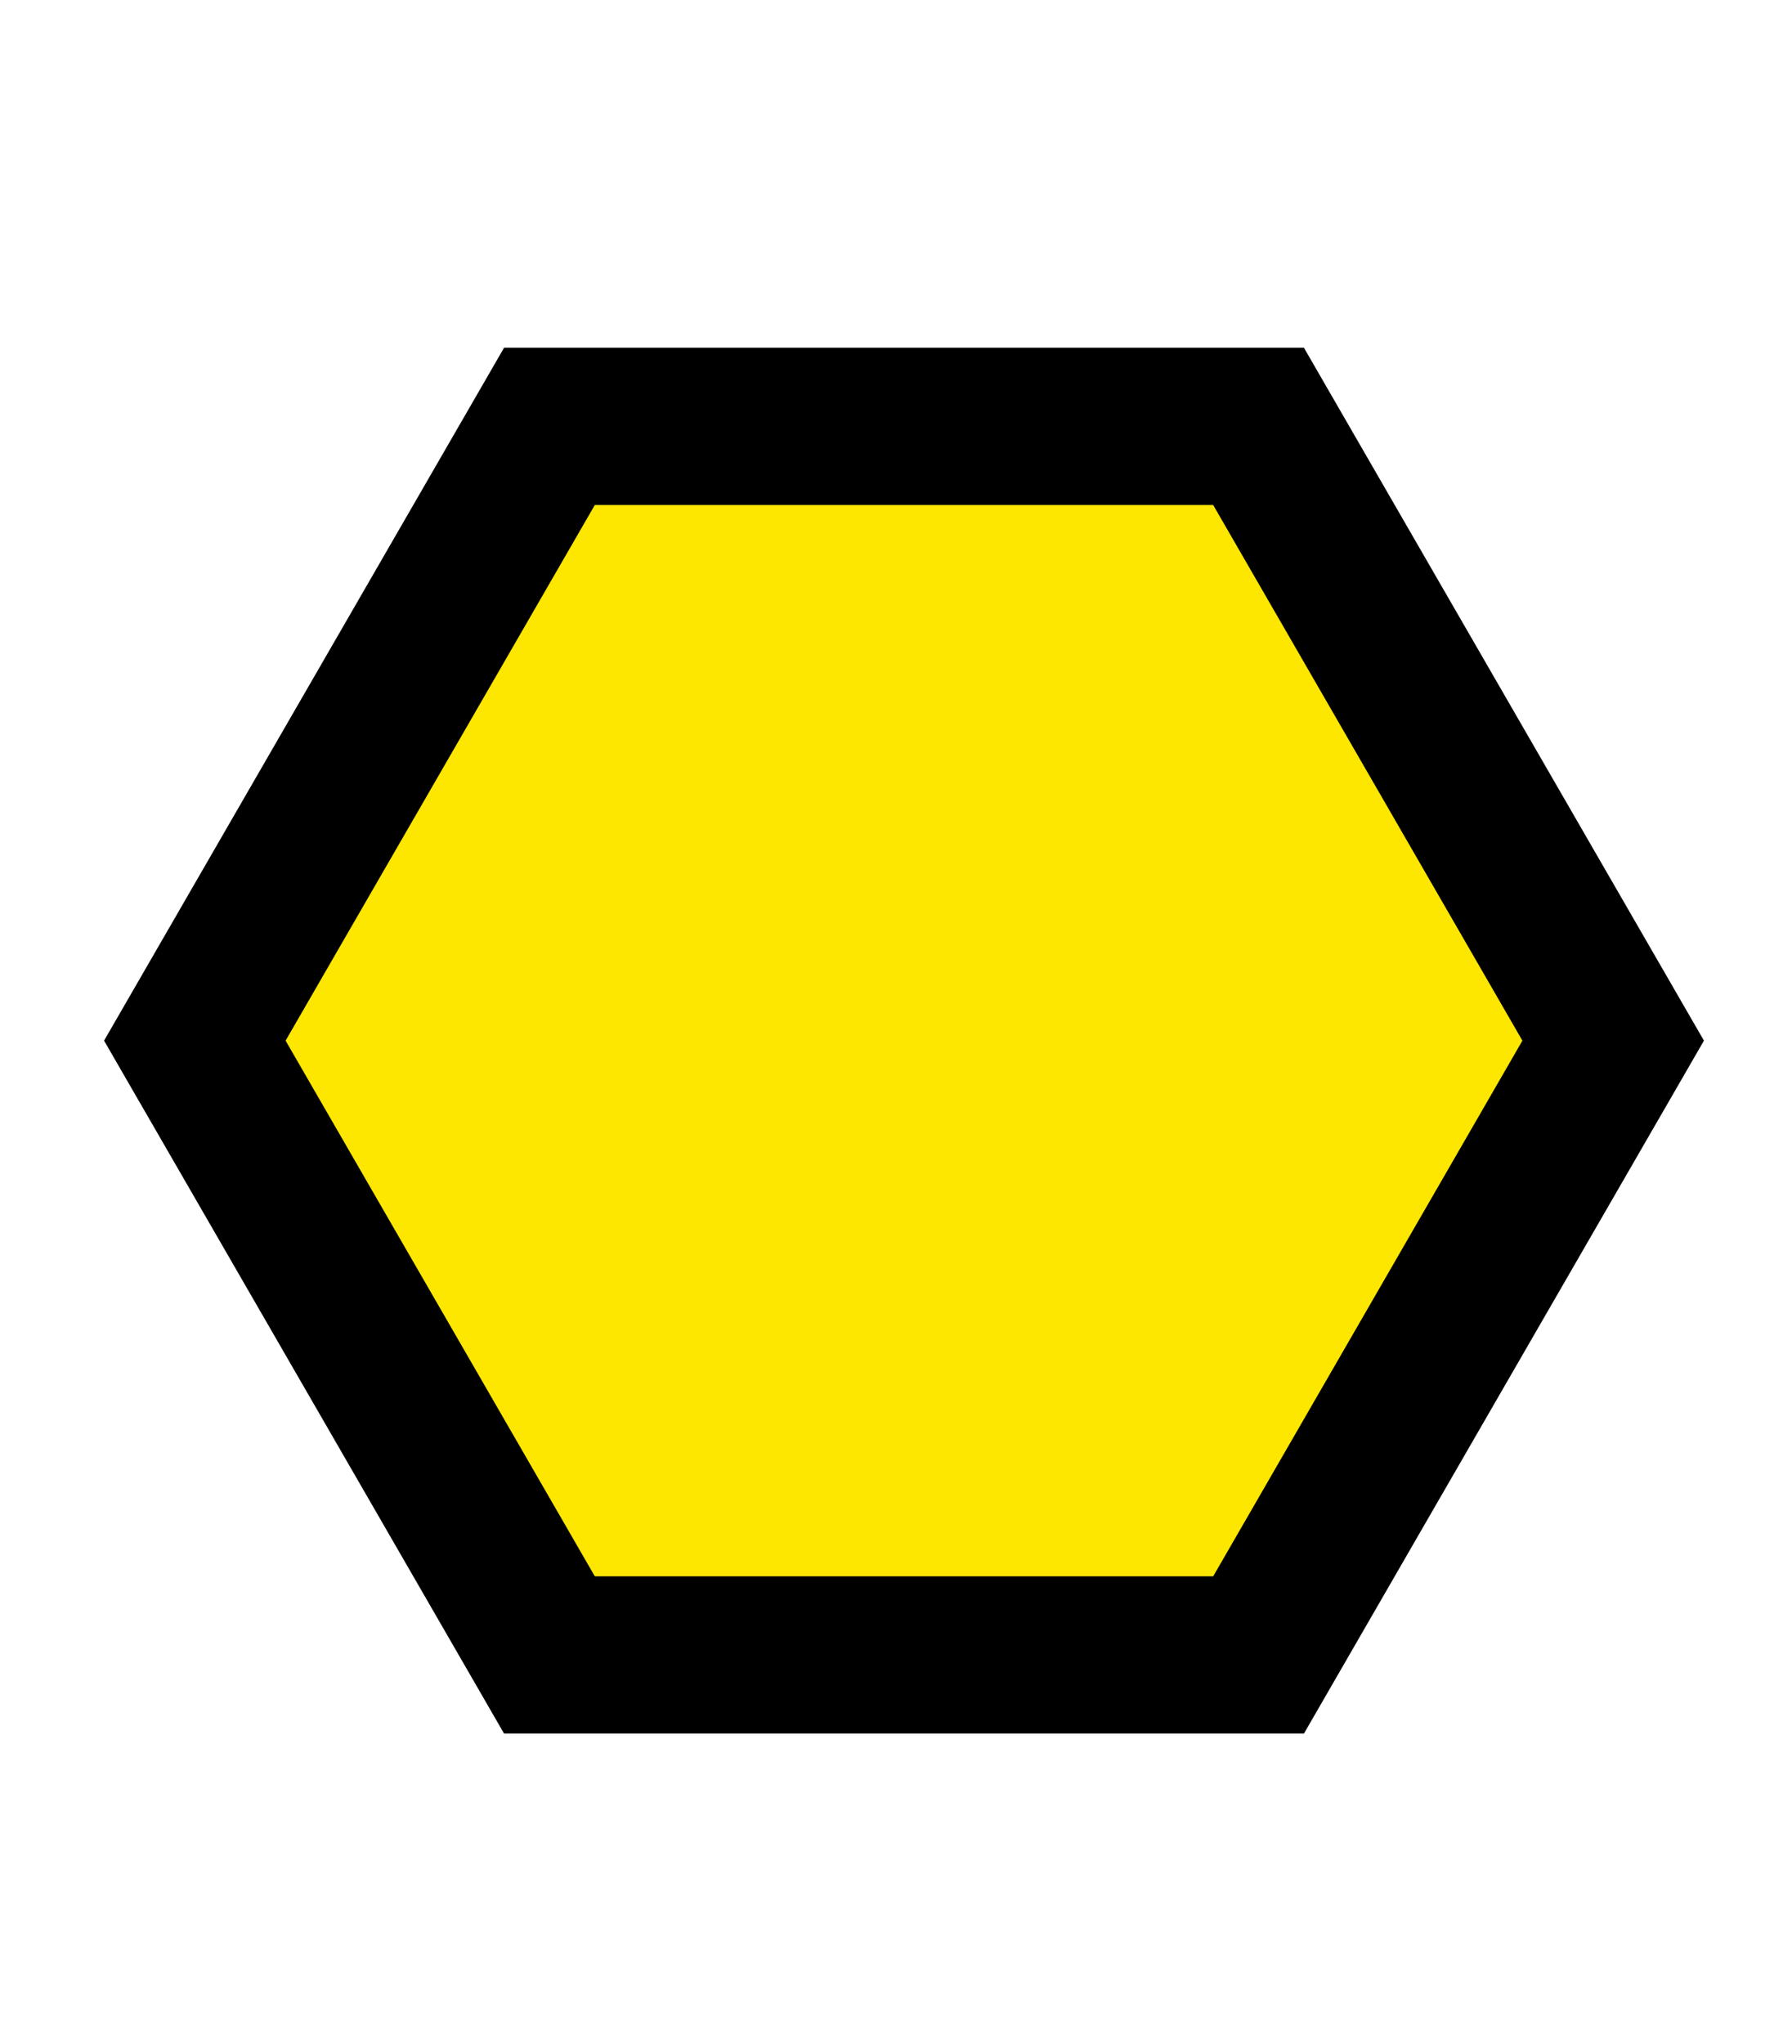 <?xml version="1.0" encoding="utf-8"?>
<!-- Generator: Adobe Illustrator 16.0.0, SVG Export Plug-In . SVG Version: 6.00 Build 0)  -->
<!DOCTYPE svg PUBLIC "-//W3C//DTD SVG 1.1//EN" "http://www.w3.org/Graphics/SVG/1.1/DTD/svg11.dtd">
<svg version="1.1" id="Layer_1" xmlns="http://www.w3.org/2000/svg" xmlns:xlink="http://www.w3.org/1999/xlink" x="0px" y="0px"
	 width="45.594px" height="52px" viewBox="0 0 45.594 52" enable-background="new 0 0 45.594 52" xml:space="preserve">
<polygon fill="#FDE700" stroke="#000000" stroke-width="4" stroke-miterlimit="10" points="13.979,42.098 4.957,26.472 
	13.979,10.847 32.022,10.847 41.044,26.472 32.022,42.098 "/>
</svg>
